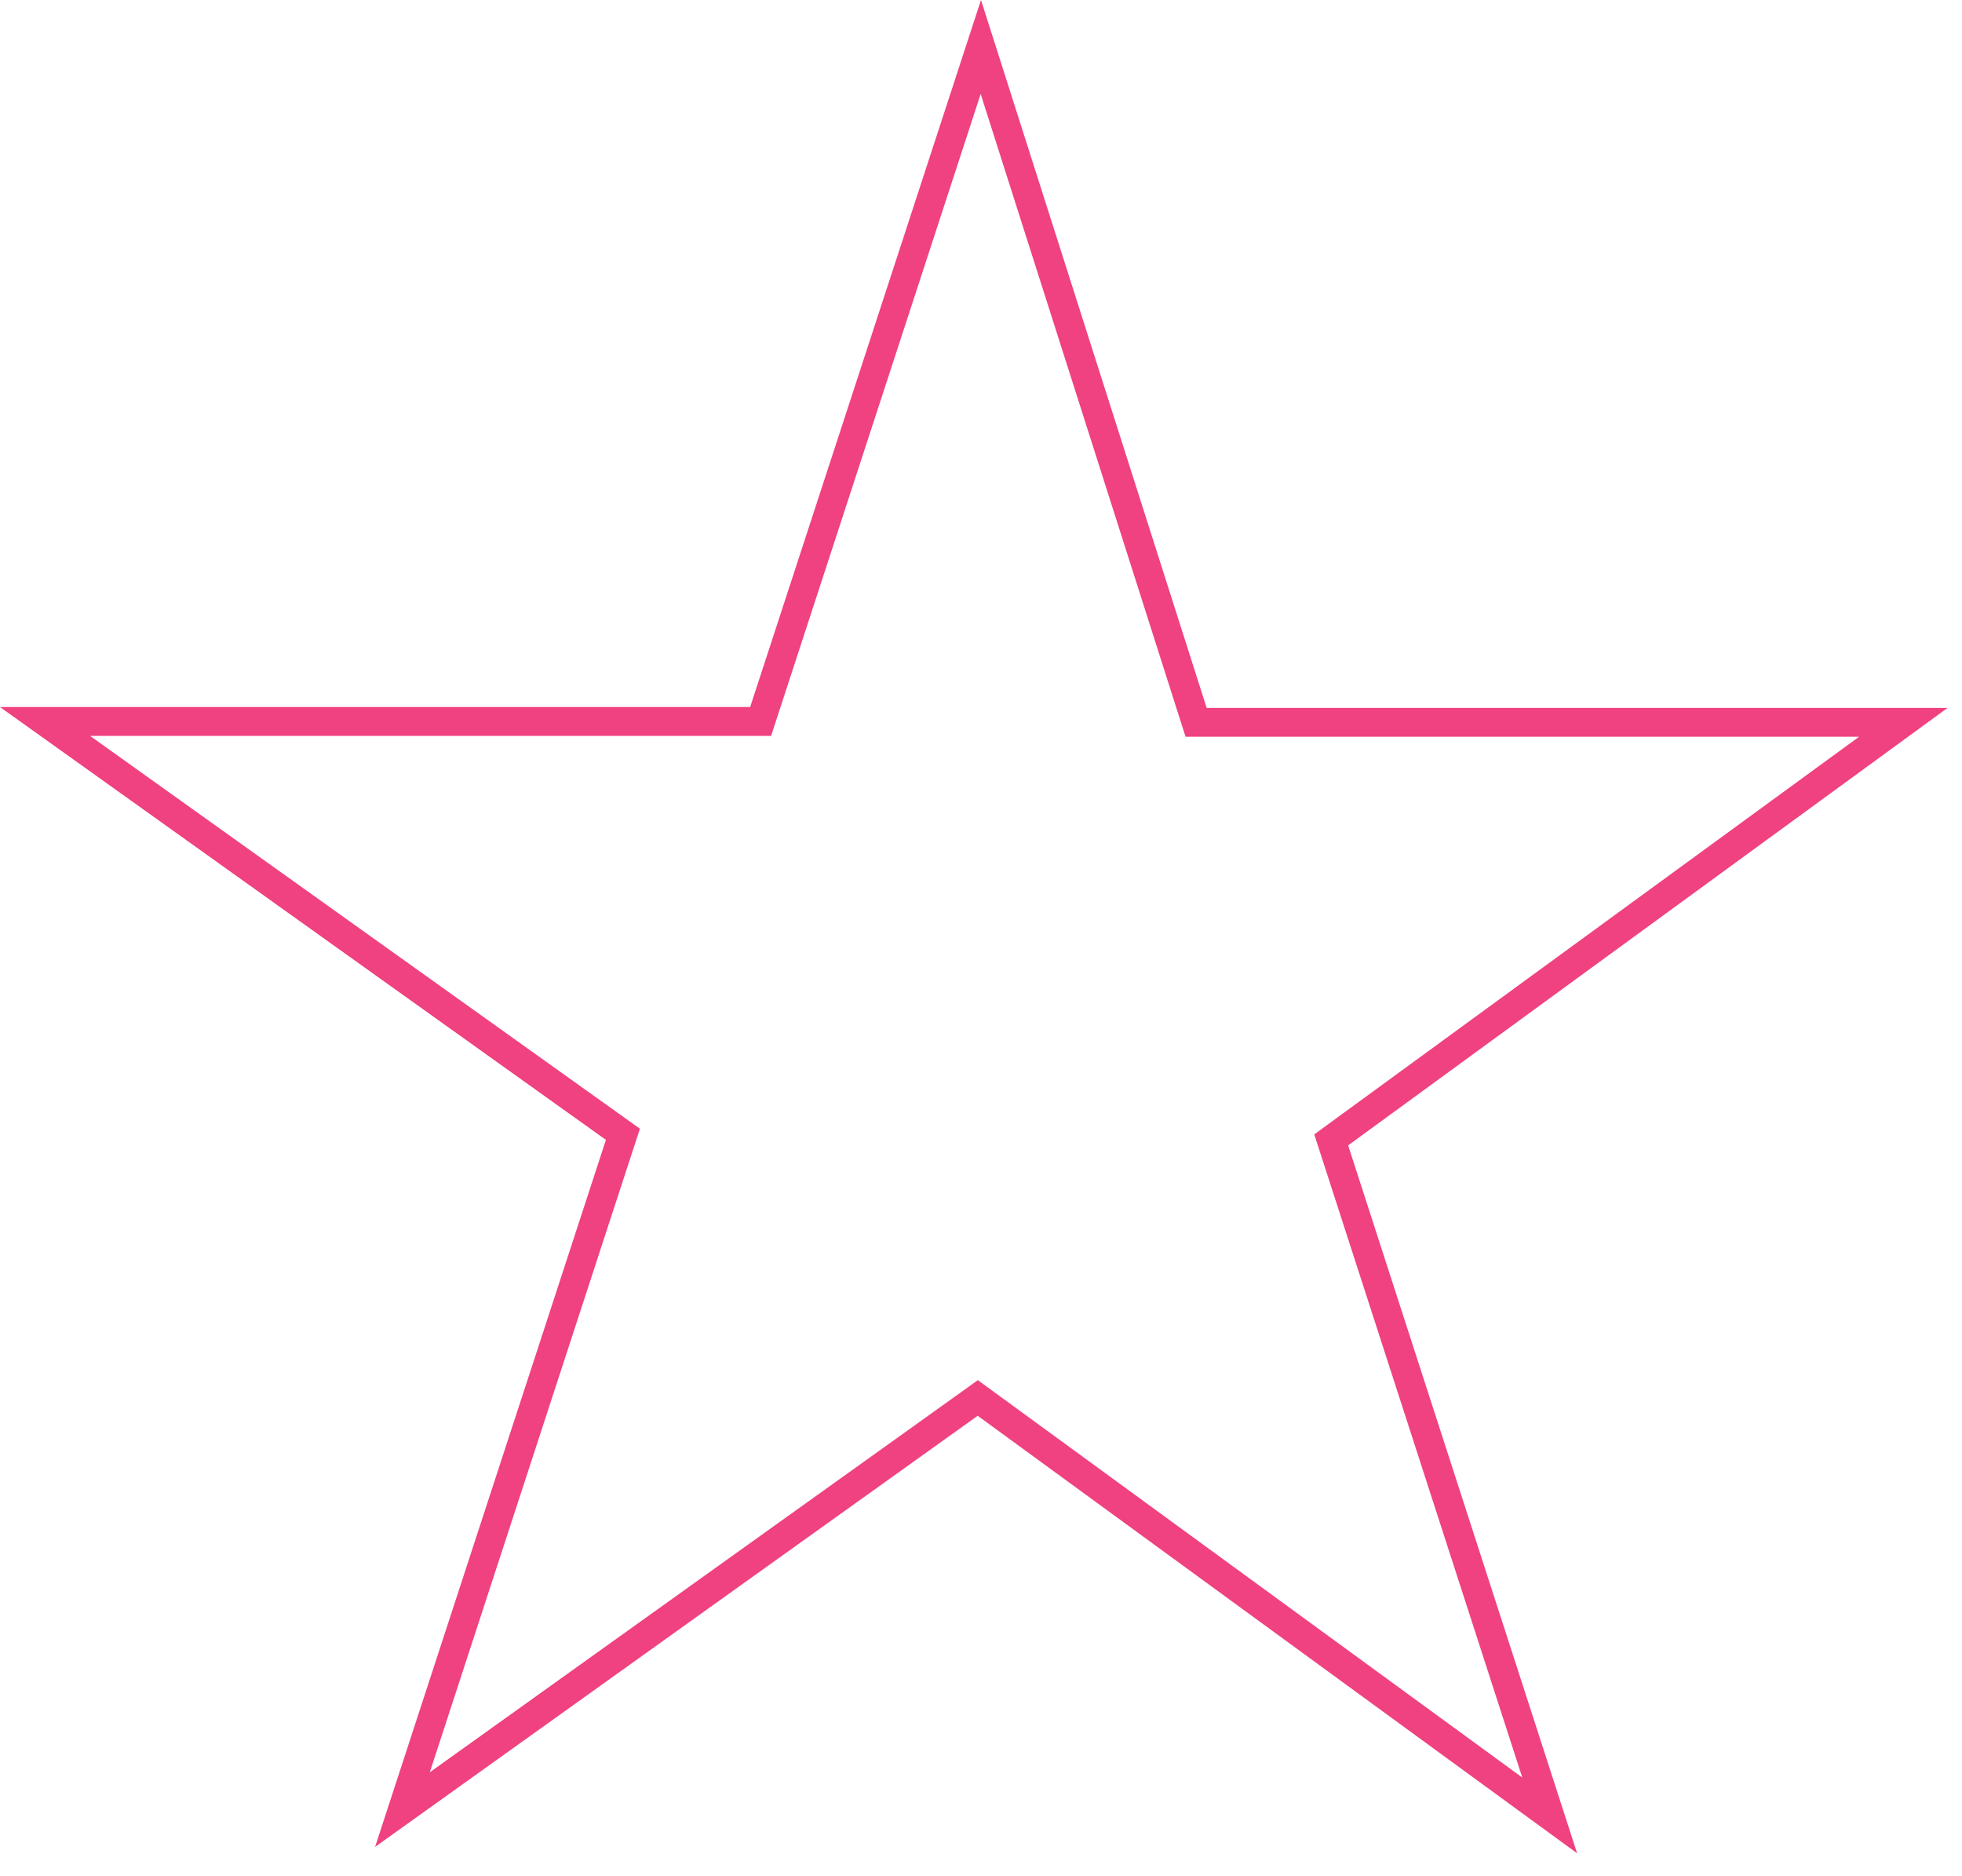 <svg width="68" height="65" viewBox="0 0 68 65" fill="none" xmlns="http://www.w3.org/2000/svg">
<path d="M33.994 1.628L41.344 24.682L41.455 25.03H41.821H65.967L46.43 39.286L46.138 39.5L46.249 39.844L53.71 62.908L34.18 48.656L33.888 48.443L33.595 48.653L13.948 62.707L21.475 39.655L21.589 39.306L21.291 39.093L1.56 25H26H26.363L26.475 24.655L33.994 1.628Z" stroke="#F04180"/>
</svg>
